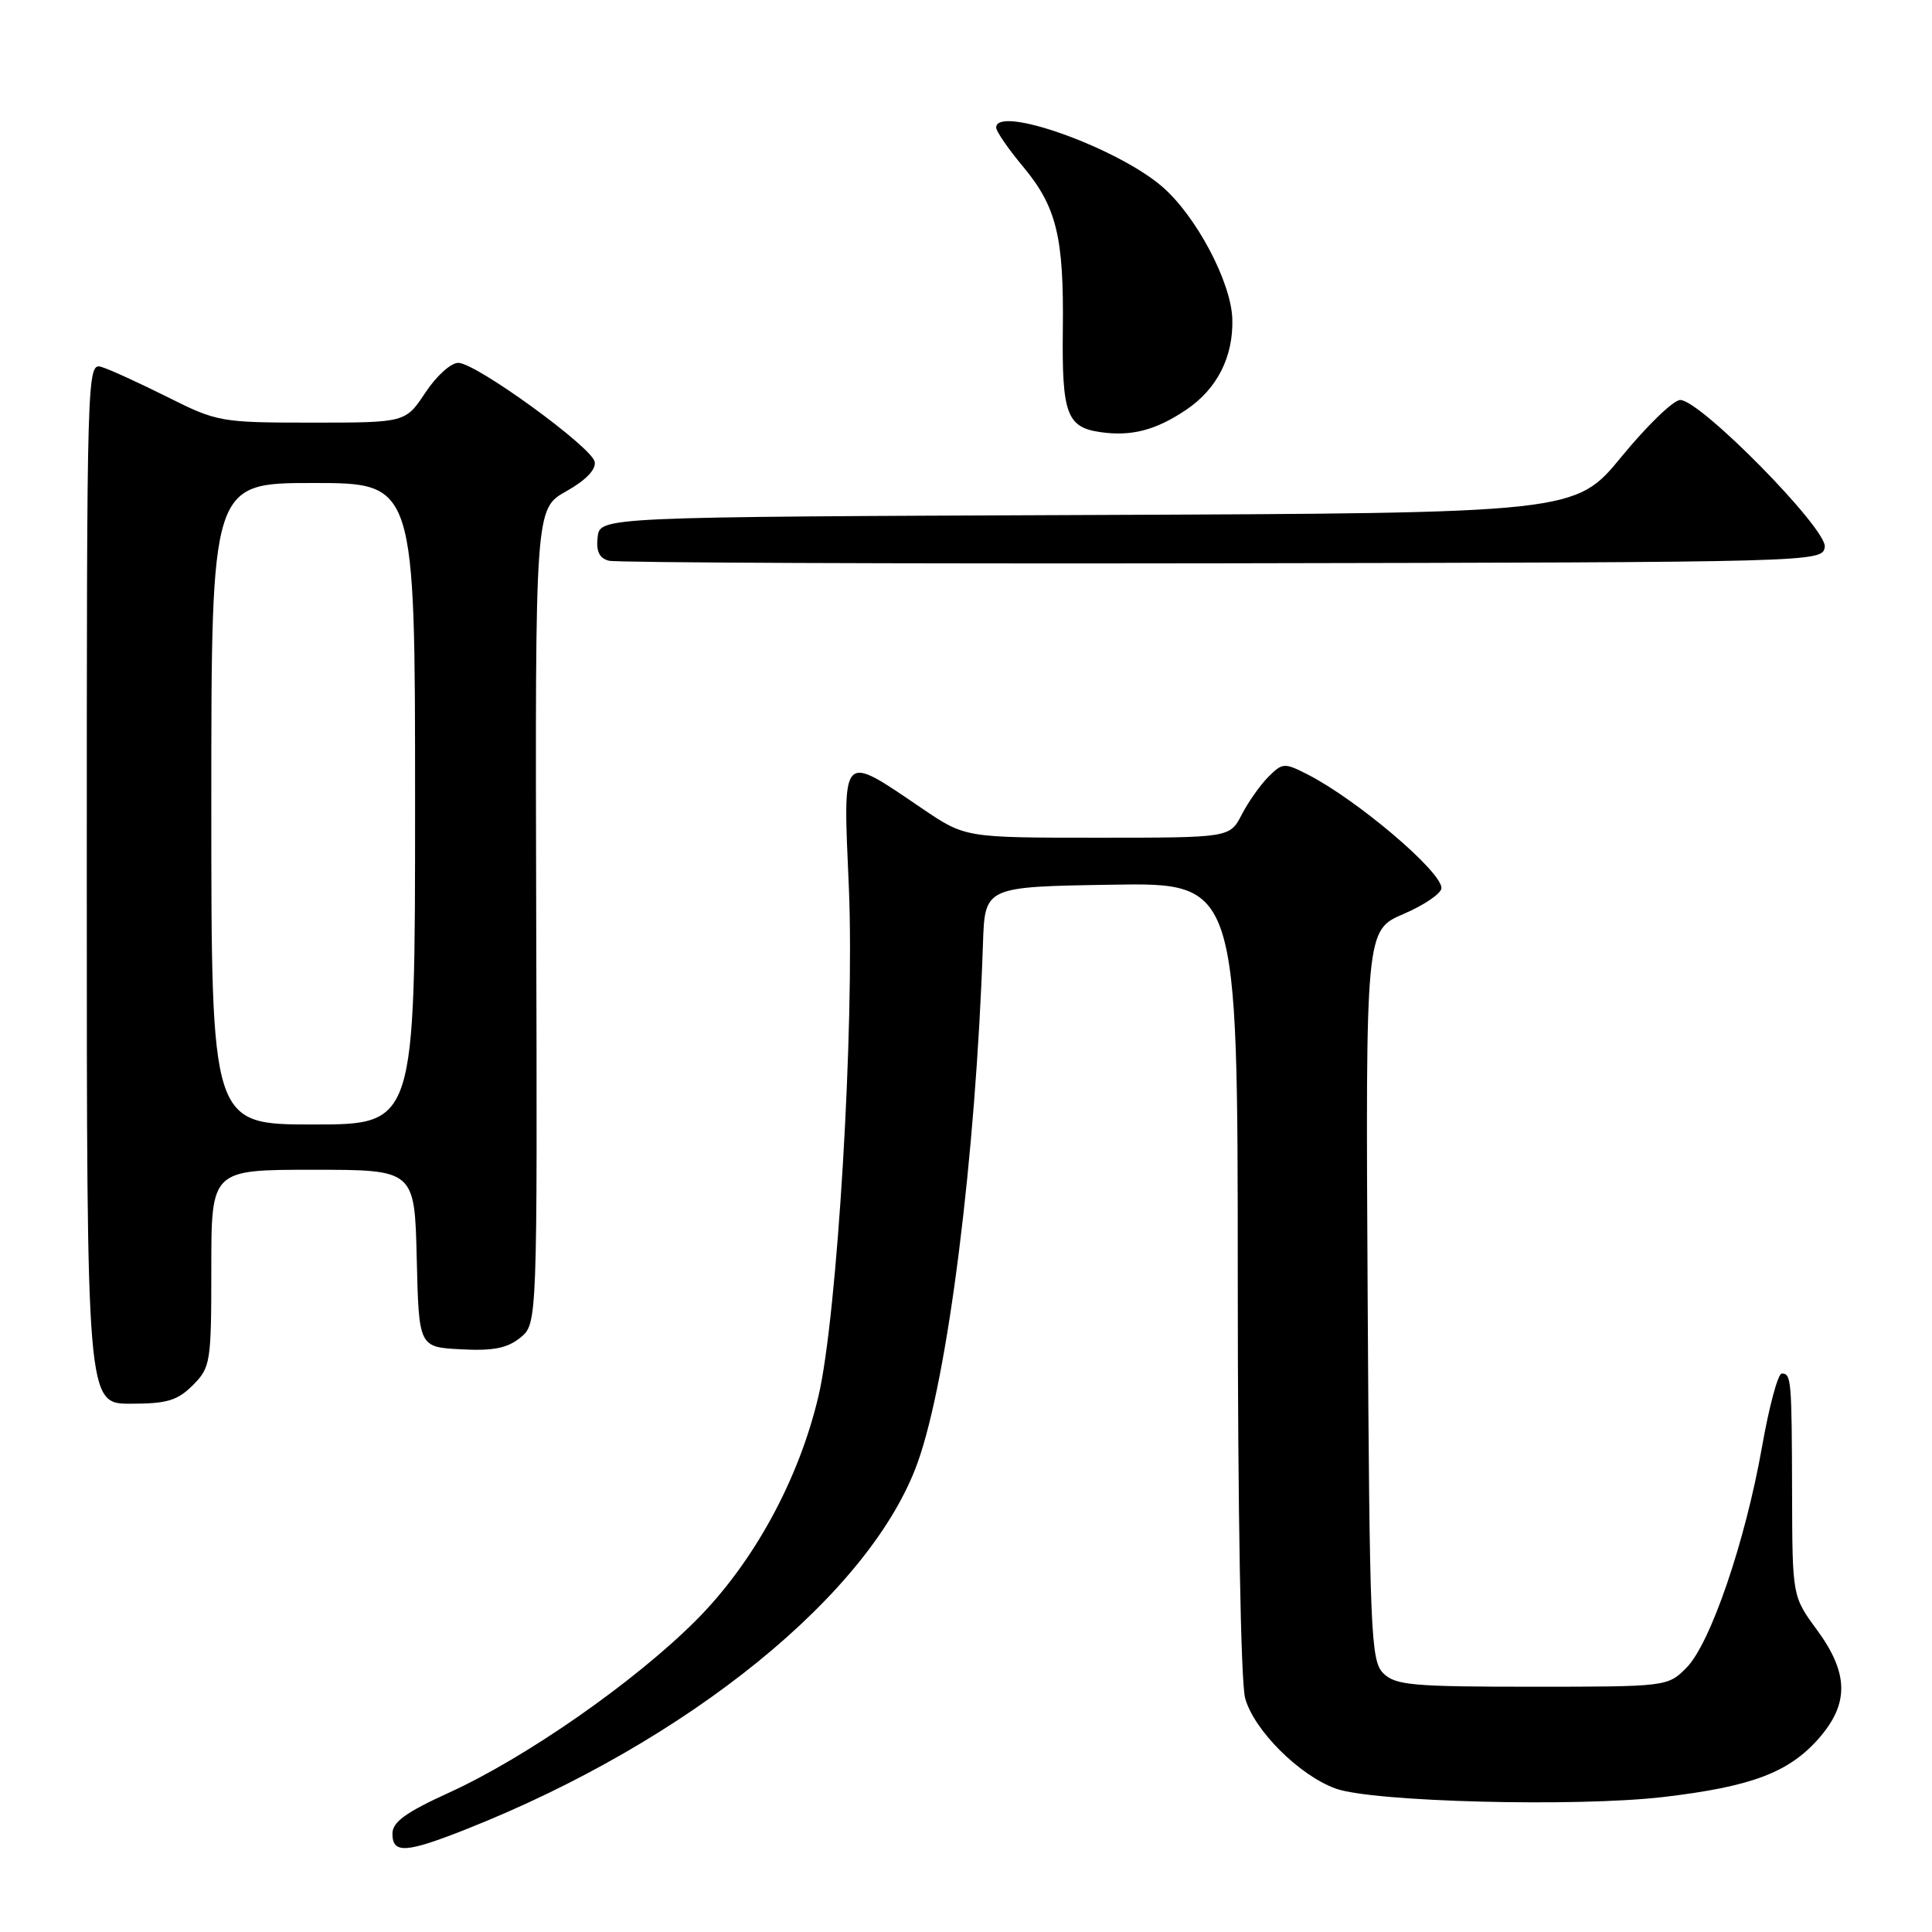 <?xml version="1.0" encoding="UTF-8" standalone="no"?>
<!DOCTYPE svg PUBLIC "-//W3C//DTD SVG 1.1//EN" "http://www.w3.org/Graphics/SVG/1.1/DTD/svg11.dtd" >
<svg xmlns="http://www.w3.org/2000/svg" xmlns:xlink="http://www.w3.org/1999/xlink" version="1.1" viewBox="0 0 256 256">
 <g >
 <path fill="currentColor"
d=" M 61.83 242.36 C 91.29 230.68 115.41 211.08 121.60 193.78 C 125.61 182.56 129.30 153.26 130.25 125.00 C 130.50 117.50 130.50 117.50 147.25 117.23 C 164.00 116.95 164.00 116.95 164.01 169.23 C 164.01 200.35 164.41 222.93 164.99 225.03 C 166.17 229.28 172.17 235.26 177.00 237.00 C 181.93 238.77 208.94 239.46 220.43 238.11 C 232.07 236.74 237.03 234.87 240.99 230.36 C 245.04 225.74 244.98 221.72 240.75 215.96 C 237.50 211.53 237.50 211.53 237.46 198.01 C 237.42 182.78 237.36 182.00 236.09 182.00 C 235.59 182.00 234.41 186.39 233.47 191.75 C 231.25 204.30 226.63 217.82 223.45 221.00 C 220.98 223.48 220.82 223.50 203.02 223.50 C 187.13 223.50 184.87 223.30 183.29 221.71 C 181.63 220.06 181.48 216.46 181.22 171.60 C 180.95 123.27 180.95 123.27 185.97 121.11 C 188.74 119.92 191.00 118.37 191.00 117.67 C 191.00 115.46 179.80 105.96 173.27 102.62 C 170.19 101.05 169.94 101.06 168.07 102.93 C 166.99 104.01 165.40 106.27 164.53 107.95 C 162.95 111.00 162.95 111.00 145.42 111.00 C 127.89 111.00 127.89 111.00 122.20 107.14 C 111.33 99.77 111.69 99.38 112.48 117.65 C 113.25 135.81 110.95 174.39 108.45 185.00 C 105.83 196.12 99.82 207.11 92.19 214.74 C 84.03 222.90 69.70 232.88 59.49 237.54 C 53.76 240.15 52.00 241.43 52.00 242.97 C 52.00 245.66 53.78 245.55 61.83 242.36 Z  M 25.55 183.55 C 27.90 181.19 28.00 180.56 28.00 168.05 C 28.00 155.00 28.00 155.00 41.47 155.00 C 54.94 155.00 54.94 155.00 55.22 166.75 C 55.50 178.50 55.50 178.50 61.08 178.79 C 65.32 179.02 67.21 178.65 68.93 177.26 C 71.20 175.42 71.20 175.42 71.05 121.42 C 70.91 67.42 70.91 67.42 75.01 65.11 C 77.61 63.65 79.00 62.22 78.80 61.19 C 78.42 59.25 63.23 48.20 60.76 48.08 C 59.79 48.04 57.87 49.76 56.38 52.00 C 53.73 56.00 53.73 56.00 41.34 56.00 C 29.27 56.00 28.78 55.91 22.23 52.63 C 18.53 50.78 14.60 48.98 13.50 48.64 C 11.51 48.03 11.50 48.49 11.50 117.01 C 11.50 186.00 11.50 186.00 17.30 186.00 C 22.12 186.00 23.50 185.59 25.55 183.55 Z  M 241.79 72.47 C 242.13 70.10 225.31 53.00 222.64 53.00 C 221.75 53.00 218.26 56.37 214.88 60.49 C 208.73 67.99 208.73 67.99 144.11 68.24 C 79.50 68.50 79.50 68.50 79.19 71.17 C 78.97 73.06 79.41 73.97 80.69 74.30 C 81.69 74.56 118.27 74.71 162.00 74.64 C 241.07 74.50 241.50 74.49 241.79 72.47 Z  M 157.16 54.31 C 161.26 51.56 163.43 47.30 163.29 42.29 C 163.15 37.38 158.47 28.56 153.95 24.69 C 147.89 19.50 132.00 13.87 132.00 16.91 C 132.00 17.40 133.57 19.69 135.48 21.98 C 140.01 27.39 140.98 31.34 140.83 43.74 C 140.70 54.84 141.36 56.63 145.82 57.26 C 149.91 57.85 153.14 57.01 157.16 54.31 Z  M 28.00 106.50 C 28.00 64.00 28.00 64.00 41.50 64.00 C 55.00 64.00 55.00 64.00 55.00 106.50 C 55.00 149.00 55.00 149.00 41.50 149.00 C 28.00 149.00 28.00 149.00 28.00 106.50 Z "/>
</g>
</svg>
